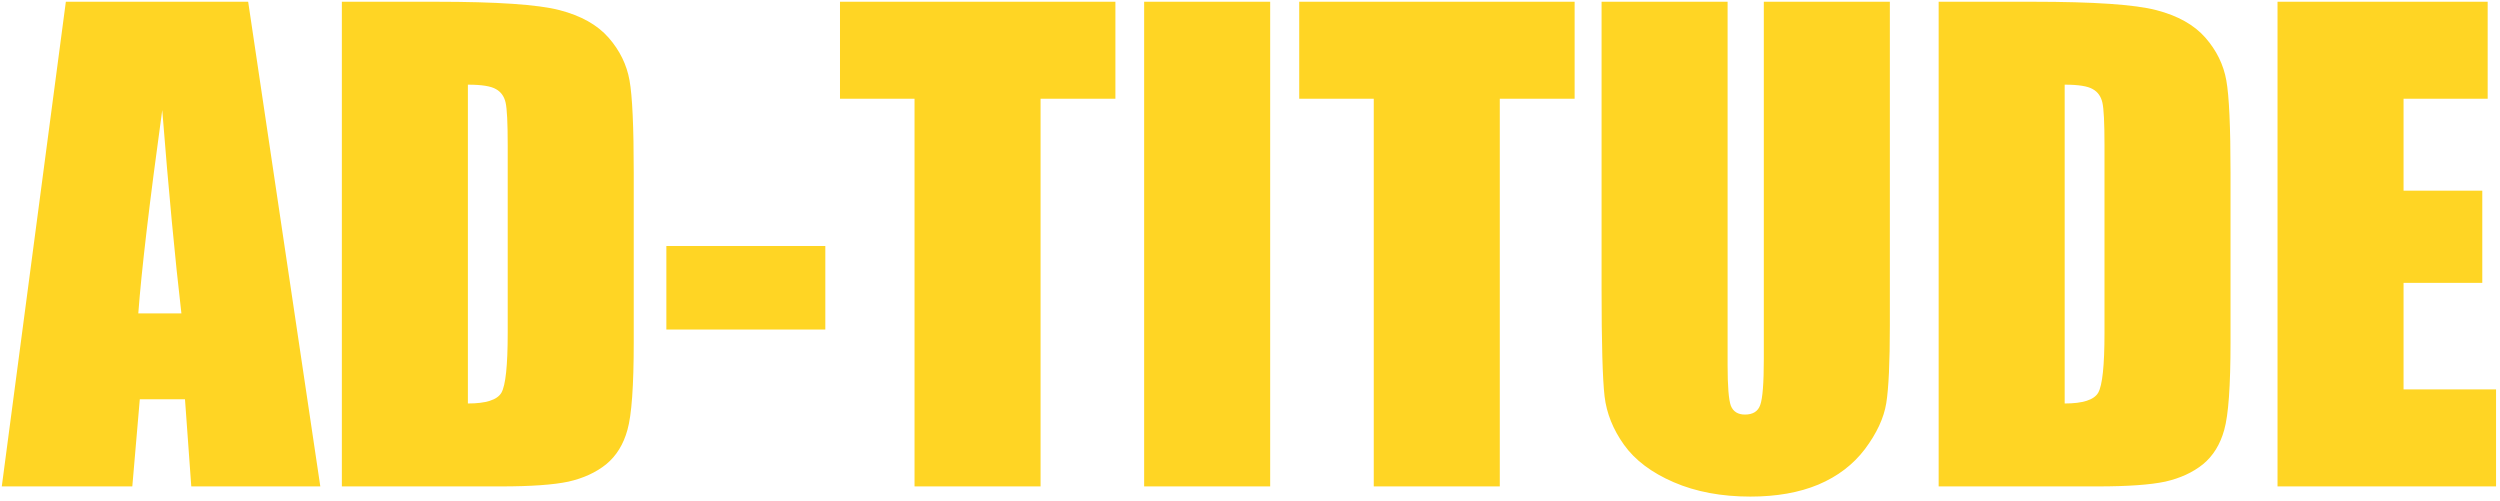 <svg width="339" height="68" viewBox="0 0 339 68" fill="none" xmlns="http://www.w3.org/2000/svg">
<path d="M33.651 0.237L43.434 65.957H25.938L25.085 54.144H18.956L17.941 65.957H0.242L8.929 0.237H33.651ZM24.598 42.494C23.732 35.052 22.866 25.864 22 14.931C20.268 27.488 19.186 36.676 18.753 42.494H24.598ZM46.356 0.237H59.143C67.397 0.237 72.972 0.615 75.868 1.373C78.79 2.131 81.009 3.376 82.525 5.108C84.04 6.84 84.987 8.775 85.366 10.913C85.745 13.023 85.935 17.191 85.935 23.415V46.432C85.935 52.331 85.651 56.282 85.082 58.285C84.541 60.26 83.58 61.816 82.2 62.953C80.82 64.063 79.115 64.847 77.085 65.308C75.056 65.74 71.998 65.957 67.911 65.957H46.356V0.237ZM63.446 11.481V54.713C65.909 54.713 67.424 54.226 67.993 53.251C68.561 52.25 68.845 49.557 68.845 45.173V19.64C68.845 16.663 68.75 14.755 68.561 13.916C68.371 13.078 67.938 12.469 67.262 12.09C66.585 11.684 65.313 11.481 63.446 11.481ZM111.914 33.361V44.686H90.359V33.361H111.914ZM151.249 0.237V13.389H141.101V65.957H124.011V13.389H113.903V0.237H151.249ZM172.236 0.237V65.957H155.146V0.237H172.236ZM213.519 0.237V13.389H203.371V65.957H186.281V13.389H176.174V0.237H213.519ZM256.264 0.237V44.158C256.264 49.138 256.102 52.642 255.777 54.672C255.452 56.675 254.491 58.745 252.895 60.883C251.298 62.994 249.187 64.604 246.562 65.713C243.964 66.796 240.893 67.337 237.348 67.337C233.424 67.337 229.96 66.688 226.956 65.389C223.952 64.09 221.706 62.398 220.217 60.315C218.729 58.231 217.849 56.039 217.579 53.739C217.308 51.411 217.173 46.54 217.173 39.125V0.237H234.262V49.517C234.262 52.385 234.411 54.226 234.709 55.037C235.034 55.822 235.67 56.215 236.617 56.215C237.699 56.215 238.389 55.782 238.687 54.916C239.012 54.023 239.174 51.939 239.174 48.664V0.237H256.264ZM262.881 0.237H275.668C283.922 0.237 289.496 0.615 292.392 1.373C295.315 2.131 297.534 3.376 299.049 5.108C300.565 6.84 301.512 8.775 301.891 10.913C302.27 13.023 302.459 17.191 302.459 23.415V46.432C302.459 52.331 302.175 56.282 301.607 58.285C301.065 60.26 300.105 61.816 298.725 62.953C297.344 64.063 295.639 64.847 293.61 65.308C291.58 65.74 288.522 65.957 284.436 65.957H262.881V0.237ZM279.97 11.481V54.713C282.433 54.713 283.949 54.226 284.517 53.251C285.085 52.25 285.369 49.557 285.369 45.173V19.64C285.369 16.663 285.275 14.755 285.085 13.916C284.896 13.078 284.463 12.469 283.786 12.09C283.11 11.684 281.838 11.481 279.97 11.481ZM308.832 0.237H337.329V13.389H325.922V25.851H336.598V38.354H325.922V52.805H338.465V65.957H308.832V0.237Z" fill="#FFD524"/>
</svg>
